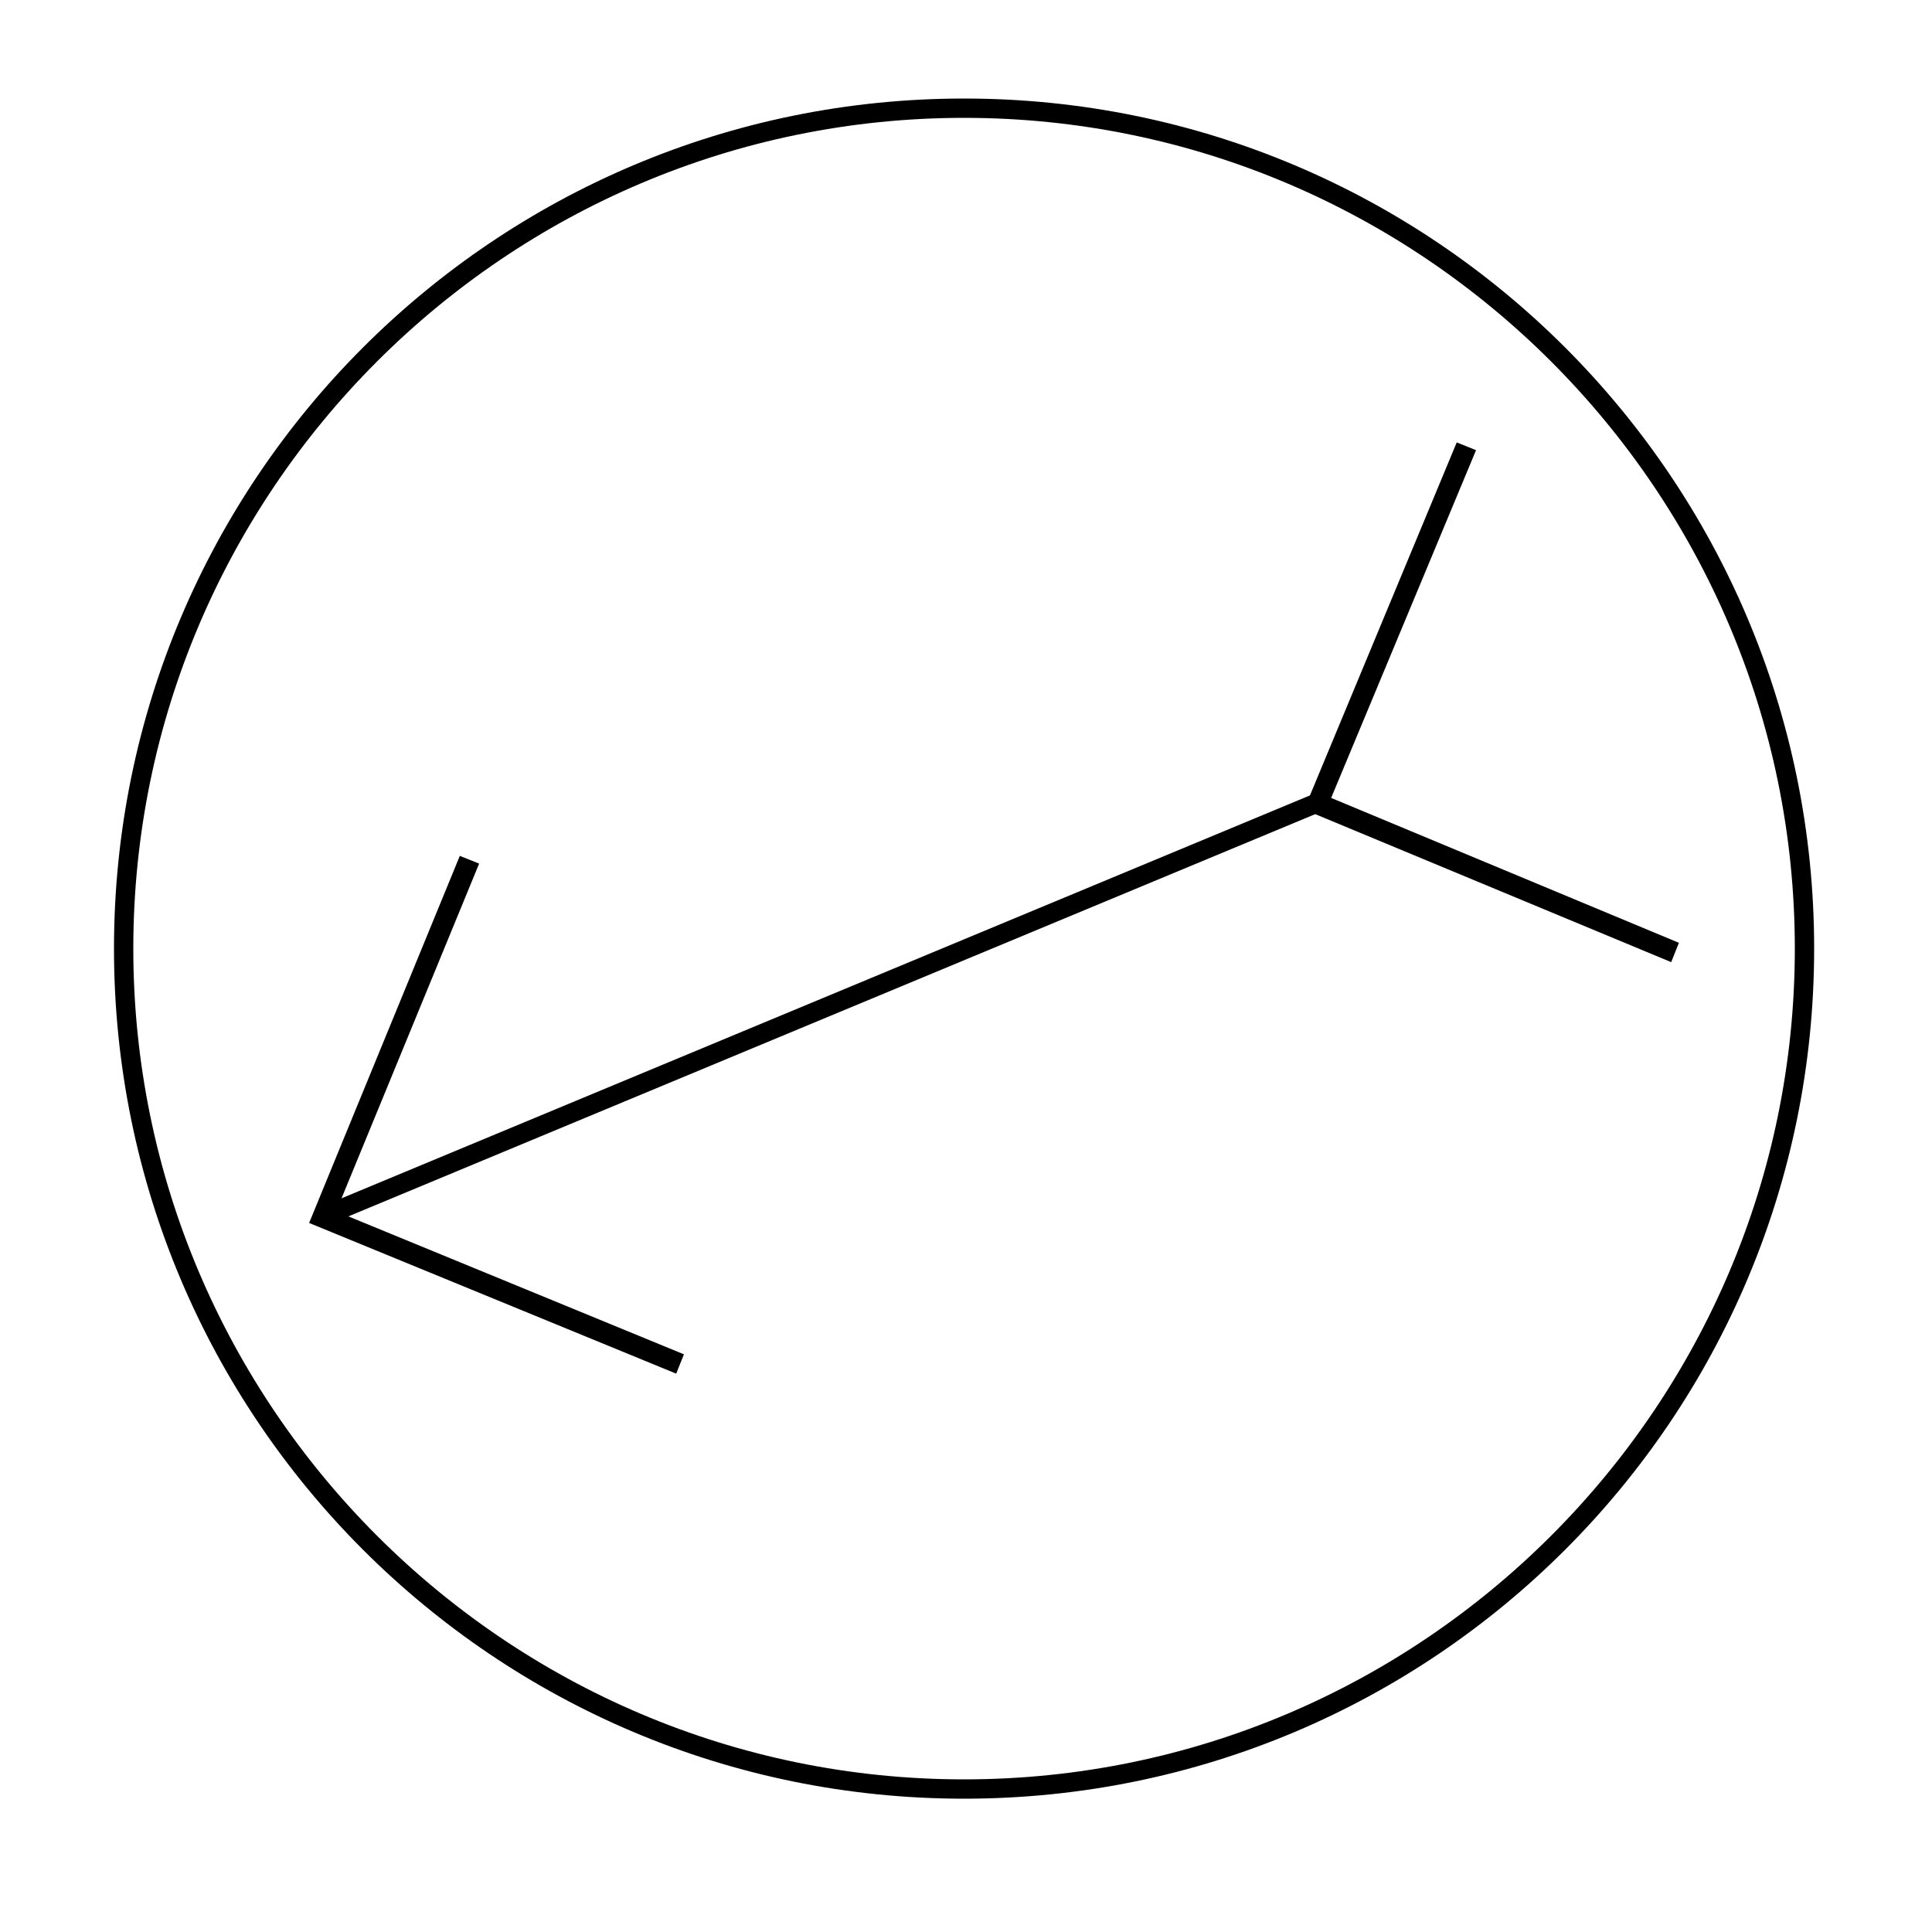 <?xml version="1.0" encoding="utf-8"?>
<!-- Generator: Adobe Illustrator 24.2.1, SVG Export Plug-In . SVG Version: 6.00 Build 0)  -->
<svg version="1.1" id="Layer_1" xmlns="http://www.w3.org/2000/svg" xmlns:xlink="http://www.w3.org/1999/xlink" x="0px" y="0px"
	 viewBox="0 0 100 100" style="enable-background:new 0 0 100 100;" xml:space="preserve">
<path d="M49.9,93.1c-24.3,0-44-19.7-44-44c0-24.3,19.7-44,44-44c24.3,0,44,19.7,44,44C93.9,73.4,74.2,93.1,49.9,93.1z M49.9,6.1
	c-23.7,0-43,19.3-43,43s19.3,43,43,43s43-19.3,43-43S73.6,6.1,49.9,6.1z"/>
<polygon points="35,71.1 16,63.3 23.8,44.3 24.8,44.7 17.4,62.7 35.4,70.1 "/>
<polygon points="86.5,49.8 67.5,41.9 75.4,22.9 76.4,23.3 68.9,41.3 86.9,48.8 "/>
<rect x="14.6" y="51.8" transform="matrix(0.923 -0.384 0.384 0.923 -16.816 20.288)" width="55.8" height="1"/>
</svg>
